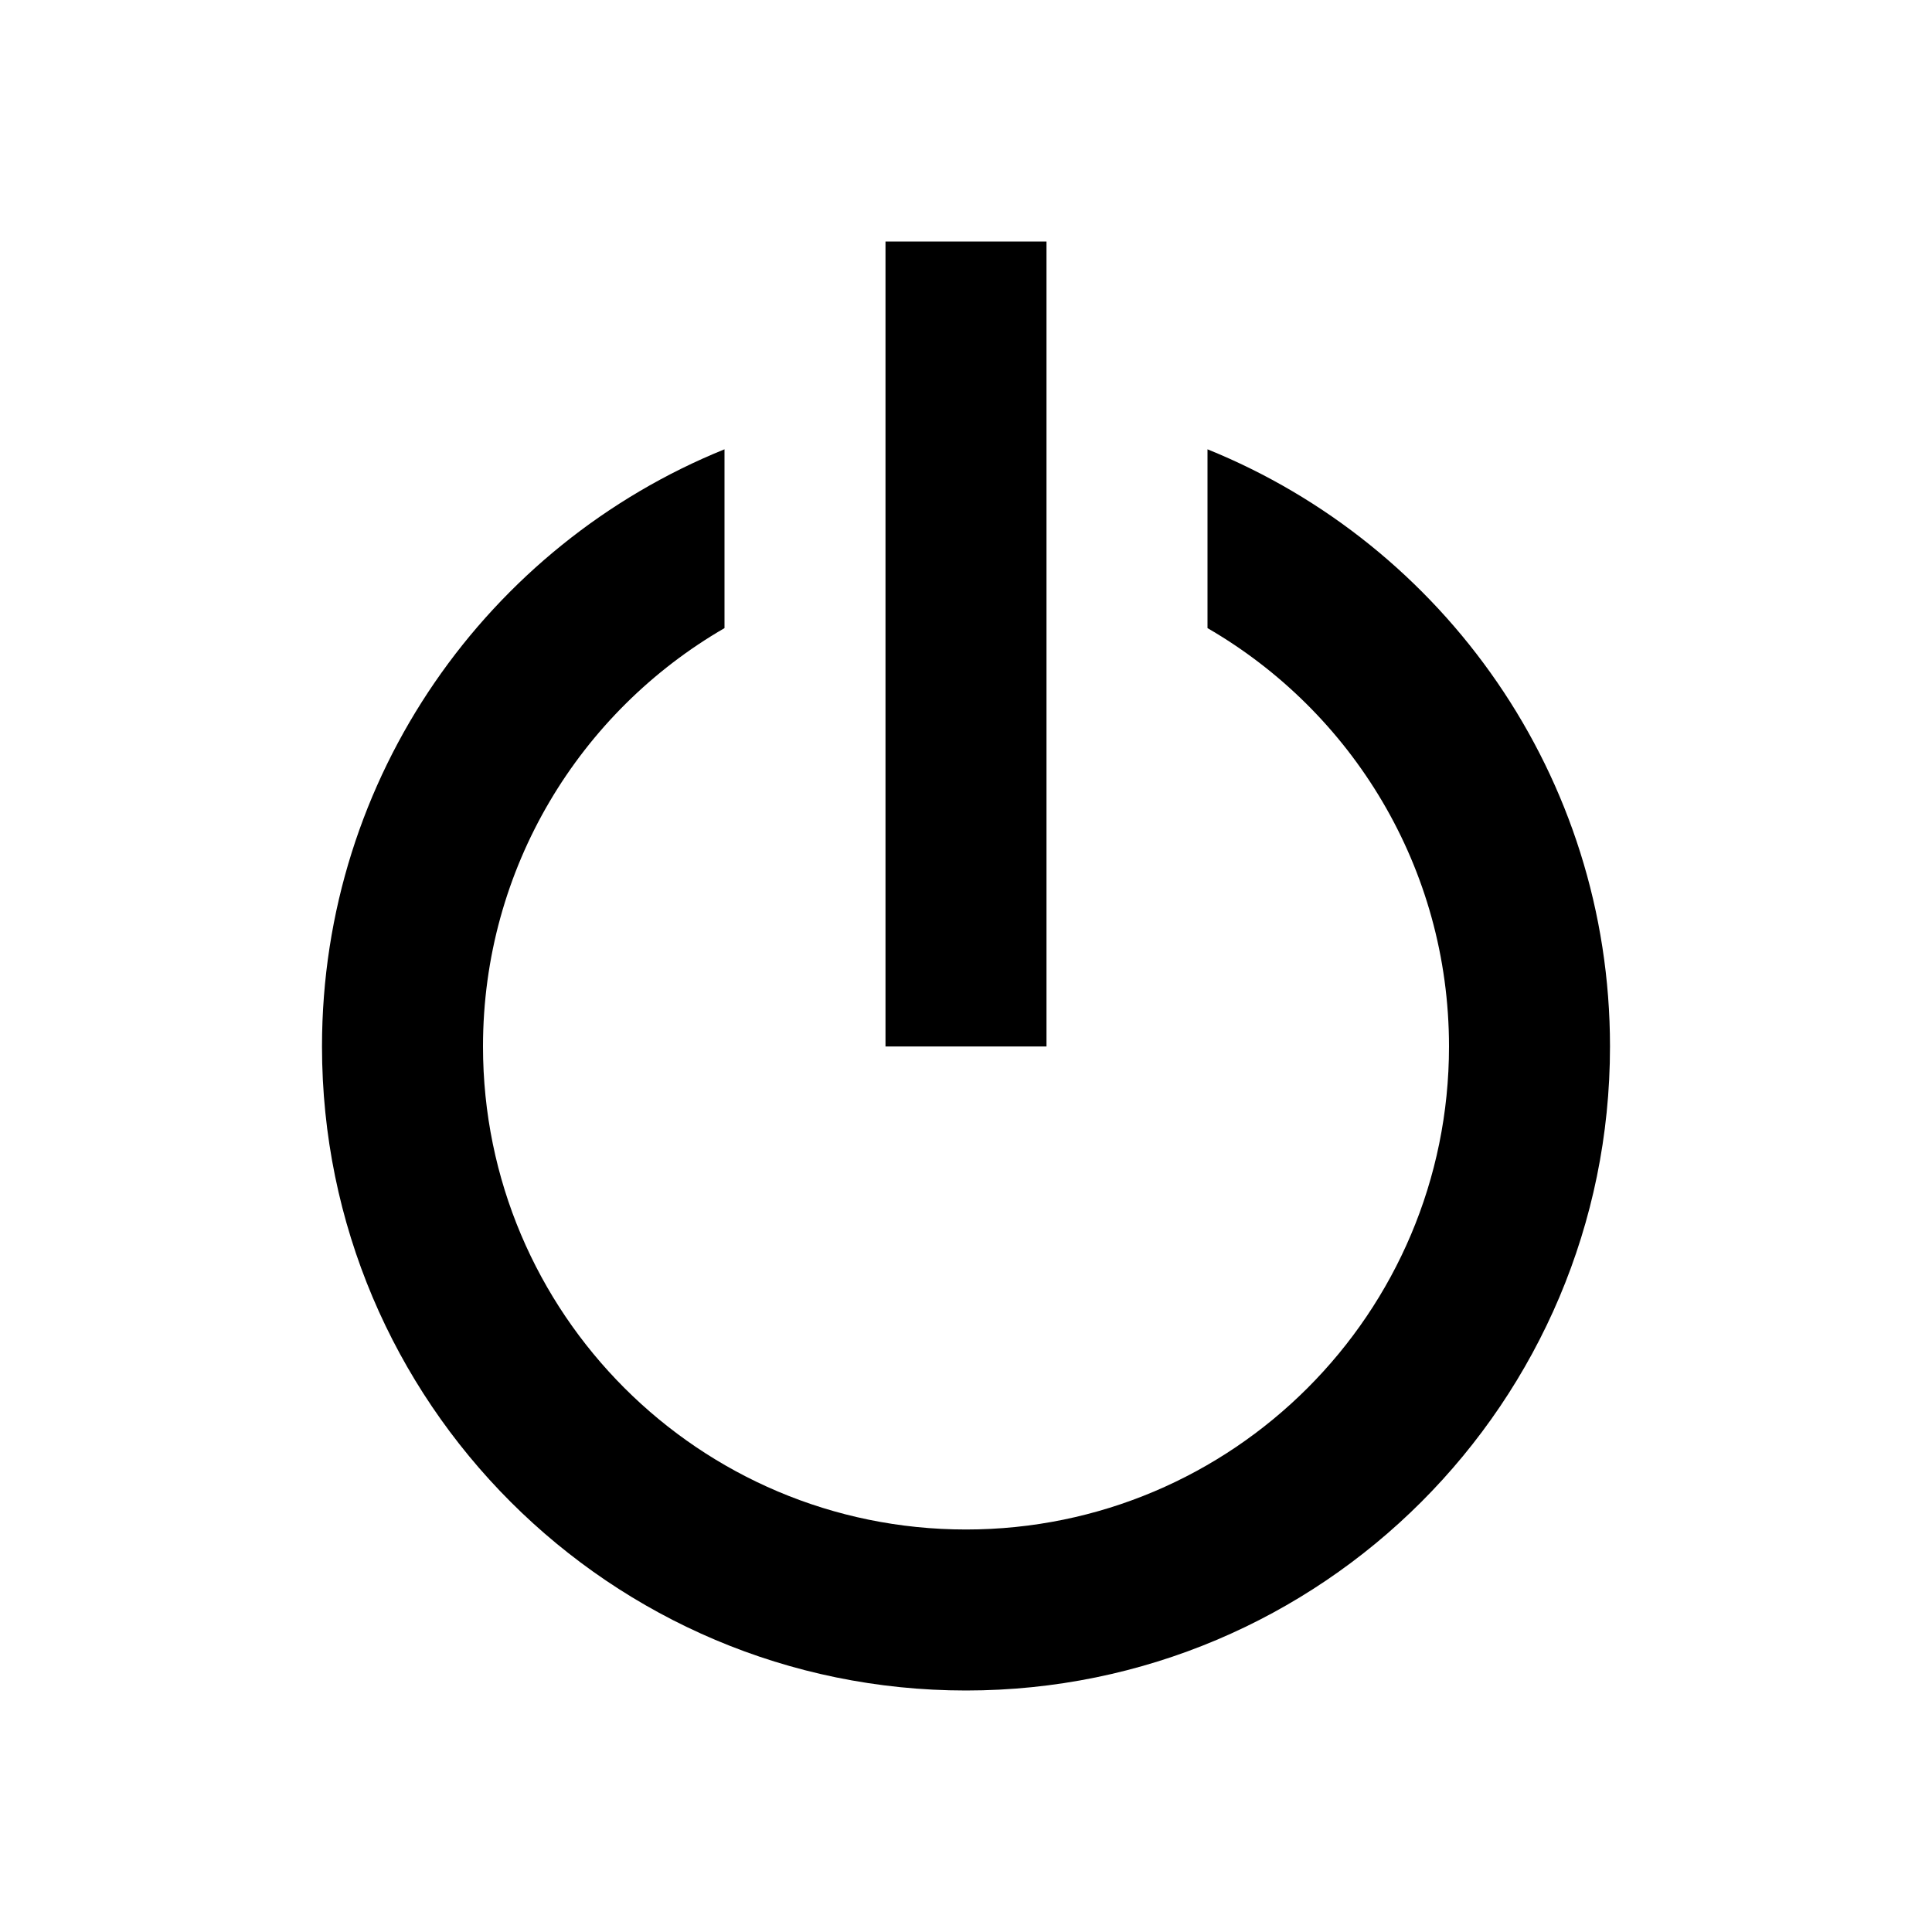 <svg xmlns="http://www.w3.org/2000/svg" width="512" height="512" viewBox="0 0 512 512"><path fill-rule="evenodd" d="M234.667,55.073 C297.213,80.39 341.333,141.709 341.333,213.333 C341.333,307.59 264.923,384 170.667,384 C76.41,384 1.42108547e-14,307.59 1.42108547e-14,213.333 C1.42108547e-14,141.709 44.121,80.39 106.666,55.073 L106.666,102.458 C68.407,124.59 42.667,165.955 42.667,213.333 C42.667,284.026 99.974,341.333 170.667,341.333 C241.359,341.333 298.667,284.026 298.667,213.333 C298.667,165.955 272.926,124.59 234.667,102.458 L234.667,55.073 Z M192,1.42108547e-14 L192,213.333 L149.333,213.333 L149.333,1.42108547e-14 L192,1.42108547e-14 Z" transform="translate(85.333 64)"/></svg>